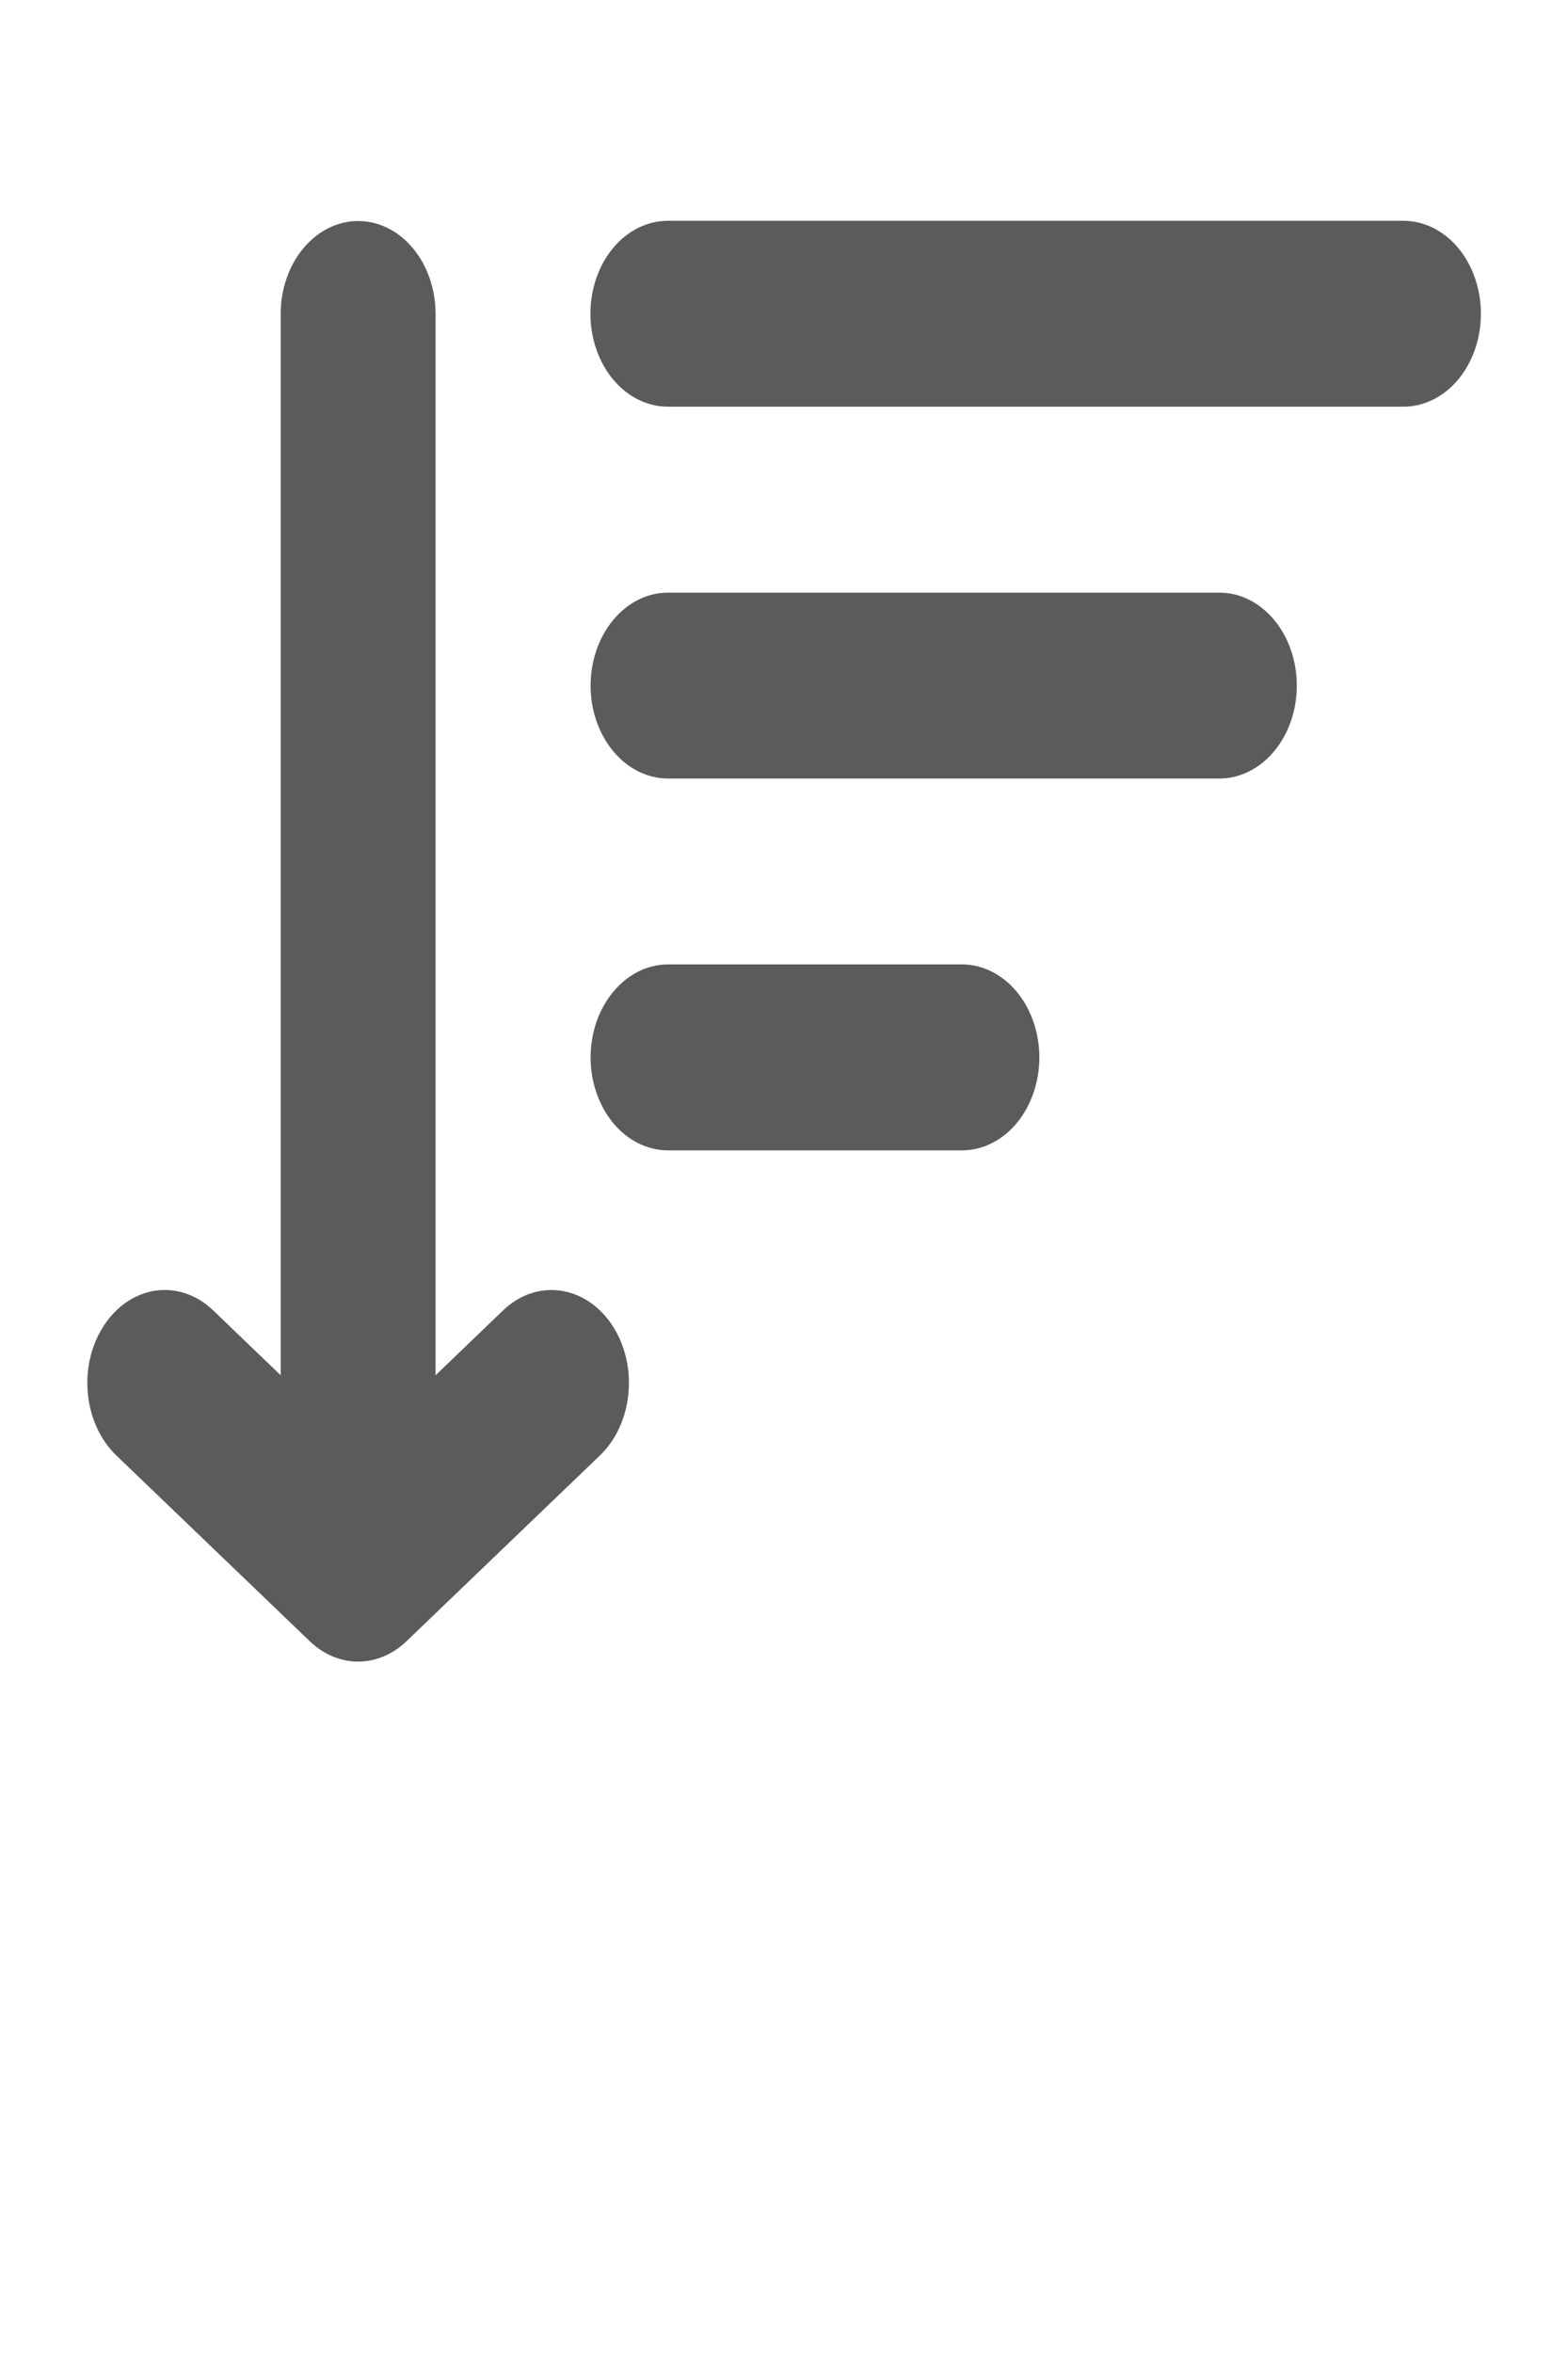 <svg width="20" height="30" viewBox="0 0 20 30" fill="none" xmlns="http://www.w3.org/2000/svg">
<g clip-path="url(#clip0_90_262)">
<path d="M6.42 16.704L5.556 17.534V4C5.555 3.686 5.451 3.385 5.266 3.164C5.08 2.942 4.83 2.818 4.568 2.818C4.307 2.818 4.056 2.942 3.871 3.164C3.685 3.385 3.581 3.686 3.58 4V17.534L2.716 16.704C2.511 16.509 2.251 16.419 1.991 16.454C1.731 16.49 1.494 16.647 1.331 16.892C1.167 17.137 1.091 17.449 1.12 17.761C1.148 18.073 1.278 18.358 1.482 18.555L3.951 20.925C4.126 21.093 4.344 21.185 4.568 21.185C4.792 21.185 5.01 21.093 5.185 20.925L7.654 18.555C7.858 18.358 7.988 18.073 8.016 17.761C8.045 17.449 7.969 17.137 7.806 16.892C7.642 16.647 7.405 16.49 7.145 16.455C6.885 16.419 6.625 16.509 6.42 16.704Z" fill="#5B5B5B"/>
<path d="M17.901 2.815H8.519C8.257 2.815 8.005 2.94 7.82 3.162C7.635 3.384 7.531 3.686 7.531 4C7.531 4.314 7.635 4.616 7.82 4.838C8.005 5.06 8.257 5.185 8.519 5.185H17.901C18.163 5.185 18.415 5.06 18.6 4.838C18.785 4.616 18.889 4.314 18.889 4C18.889 3.686 18.785 3.384 18.6 3.162C18.415 2.94 18.163 2.815 17.901 2.815Z" fill="#5B5B5B"/>
<path d="M15.556 7.556H8.519C8.257 7.556 8.006 7.682 7.822 7.904C7.637 8.126 7.533 8.427 7.533 8.741C7.533 9.055 7.637 9.356 7.822 9.578C8.006 9.8 8.257 9.925 8.519 9.926H15.556C15.817 9.925 16.068 9.8 16.252 9.578C16.437 9.356 16.541 9.055 16.541 8.741C16.541 8.427 16.437 8.126 16.252 7.904C16.068 7.682 15.817 7.556 15.556 7.556Z" fill="#5B5B5B"/>
<path d="M12.272 12.296H8.519C8.257 12.297 8.006 12.422 7.822 12.645C7.637 12.867 7.533 13.168 7.533 13.482C7.533 13.795 7.637 14.096 7.822 14.319C8.006 14.541 8.257 14.666 8.519 14.667H12.272C12.533 14.666 12.784 14.541 12.969 14.319C13.153 14.096 13.257 13.795 13.257 13.482C13.257 13.168 13.153 12.867 12.969 12.645C12.784 12.422 12.533 12.297 12.272 12.296Z" fill="#5B5B5B"/>
</g>
<defs>
<clipPath id="clip0_90_262">
<rect width="20" height="30" fill="white"/>
</clipPath>
</defs>
</svg>

